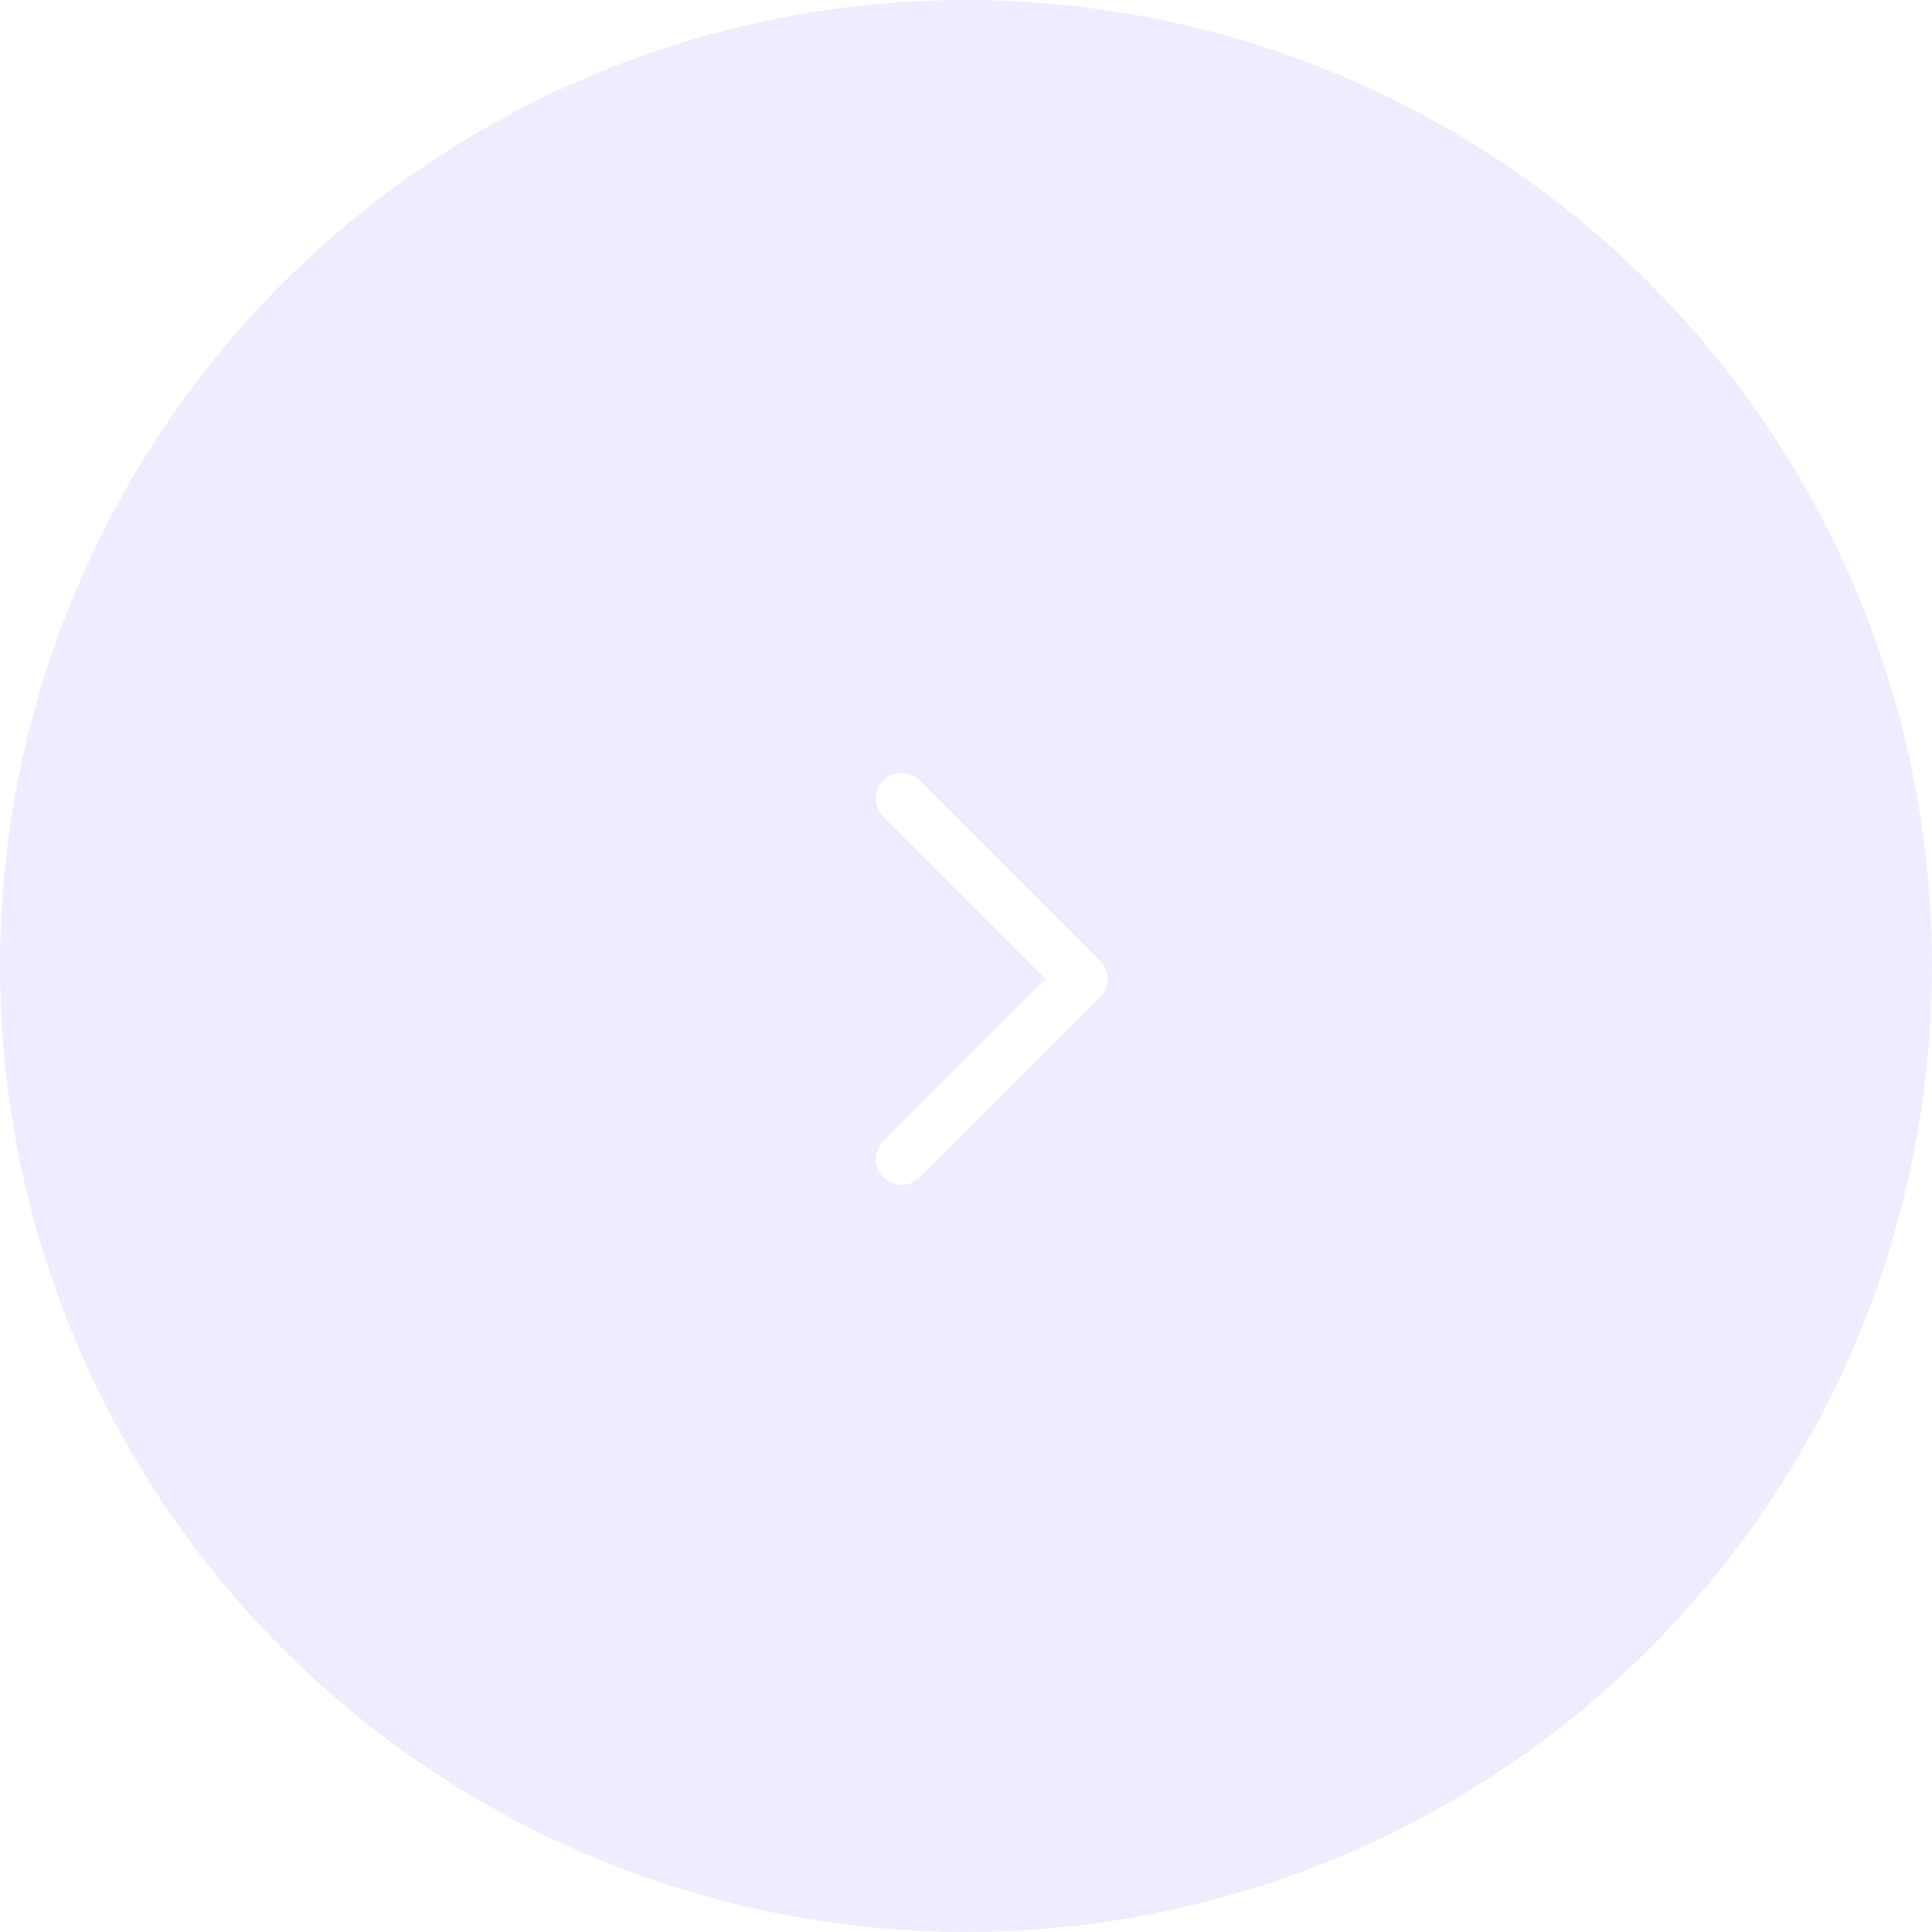 <svg width="75" height="75" viewBox="0 0 75 75" fill="none" xmlns="http://www.w3.org/2000/svg">
<g filter="url(#filter0_b_202_18)">
<circle cx="37.5" cy="37.5" r="37.5" fill="#C1C1FF" fill-opacity="0.3"/>
</g>
<path d="M35 31L42 38L35 45" stroke="white" stroke-width="2" stroke-linecap="round" stroke-linejoin="round"/>
<defs>
<filter id="filter0_b_202_18" x="-4" y="-4" width="83" height="83" filterUnits="userSpaceOnUse" color-interpolation-filters="sRGB">
<feFlood flood-opacity="0" result="BackgroundImageFix"/>
<feGaussianBlur in="BackgroundImageFix" stdDeviation="2"/>
<feComposite in2="SourceAlpha" operator="in" result="effect1_backgroundBlur_202_18"/>
<feBlend mode="normal" in="SourceGraphic" in2="effect1_backgroundBlur_202_18" result="shape"/>
</filter>
</defs>
</svg>
